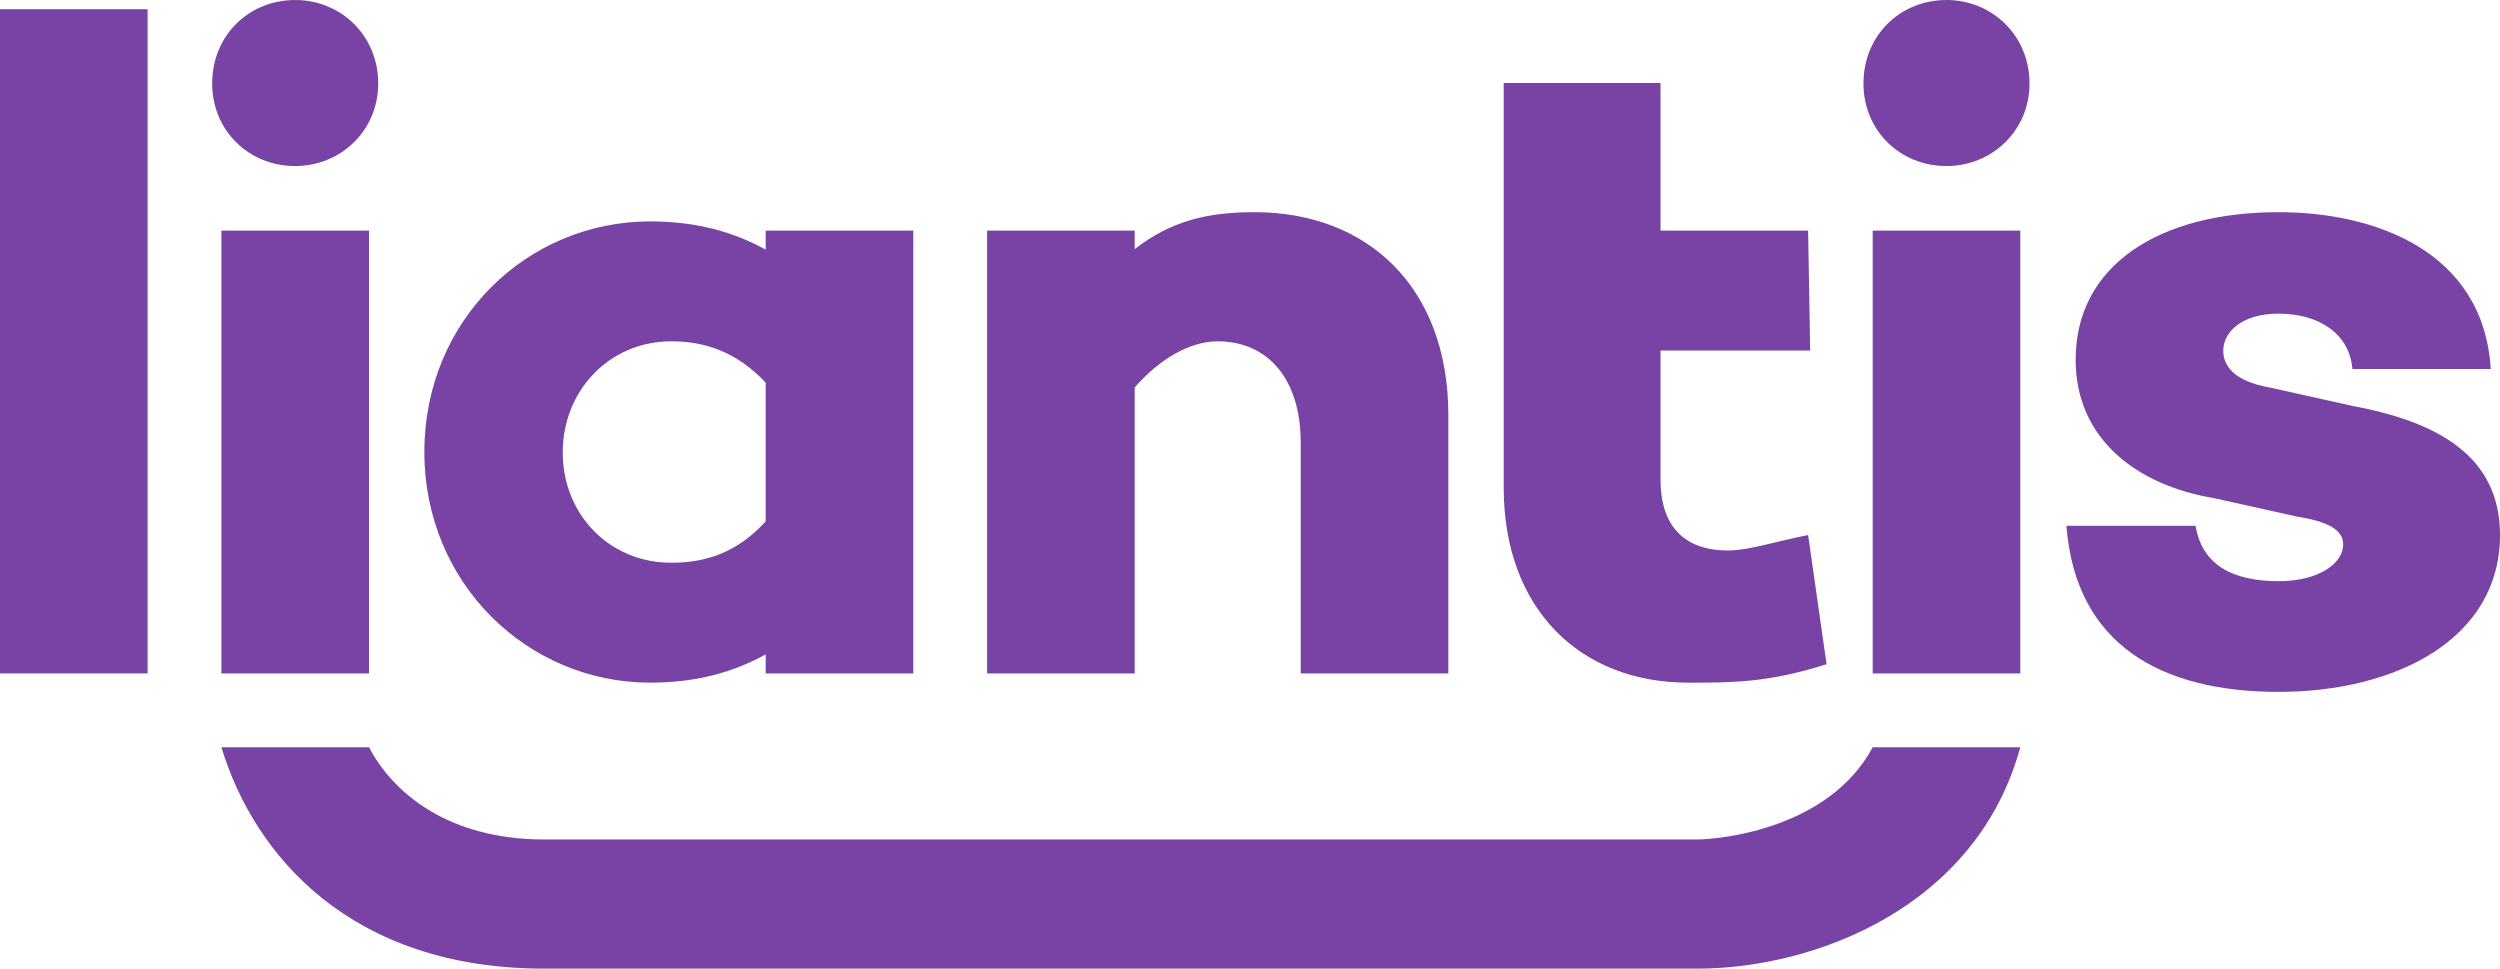 <svg width="271px" height="105px" viewBox="0 0 271 105" version="1.1" xmlns="http://www.w3.org/2000/svg" xmlns:xlink="http://www.w3.org/1999/xlink">
    <!-- Generator: Sketch 49.1 (51147) - http://www.bohemiancoding.com/sketch -->
    <desc>Created with Sketch.</desc>
    <defs></defs>
    <g id="Logo" stroke="none" stroke-width="1" fill="none" fill-rule="evenodd">
        <g id="Desktop-1920px" transform="translate(-256, -215)" fill="#7843A5">
            <g id="Logo/LogoPrimary" transform="translate(256, 215)">
                <path d="M203,81 C198.295,89.788 186.661,90.969 184,91 L59,91 C48.405,91 42.504,85.786 40,81 L24,81 C27.56,92.751 38.041,105 59,105 L184,105 C196.605,105 214.247,98.416 219,81 L201.243,81" id="Fill-1"></path>
                <path d="M247,63 C251.314,63 254,61.11 254,59 C254,57.392 252.21,56.503 249,56 L240,54 C231.574,52.594 225,47.543 225,39 C225,28.75 234.06,23 247,23 C257.332,23 269.198,27.137 270,40 L255,40 C254.699,36.281 251.515,34 247,34 C242.887,34 241,36.091 241,38 C241,39.608 242.088,41.296 246,42 L255,44 C264.128,45.708 271,49.359 271,58 C271,69.255 259.74,75 247,75 C234.361,75 225.002,69.963 224,57 L238,57 C238.702,61.222 241.985,63 247,63 Z" id="s"></path>
                <path d="M202,9.05 C202,3.836 205.979,0 211,0 C215.927,0 220,3.836 220,9.05 C220,14.164 215.927,18 211,18 C205.979,18 202,14.164 202,9.05 Z M203,73 L203,25 L219,25 L219,73 L203,73 Z" id="i"></path>
                <path d="M163,9 L180,9 L180,25 L196,25 L196.224,38 L180,38 L180,52 C180,56.924 182.482,59.671 187.296,59.671 C189.604,59.671 192.39,58.703 196,58 L198,72 C191.68,74.009 187.815,74 183,74 C171.264,74 163,66.002 163,52.838 L163,9 Z" id="t"></path>
                <path d="M157,73 L141,73 L141,48 C141,41.065 137.417,37 132,37 C129.091,37 125.809,38.784 123,42 L123,73 L107,73 L107,25 L123,25 L123,27 C126.912,23.986 130.784,23 136,23 C148.237,23 157,31.133 157,45 L157,73 Z" id="n"></path>
                <path d="M84,73 L84,73.012 L84,73 L83,73 L83,70.933 C79.551,72.853 75.482,74 70.487,74 C57.177,74 46,63.23 46,49.001 C46,34.671 57.177,24 70.487,24 C75.482,24 79.551,25.147 83,27.068 L83,25 L99,25 L99,73 L84,73 Z M83,56.518 L83,41.48 C79.828,38.095 76.348,37 72.767,37 C66.014,37 61,42.376 61,49.05 C61,55.721 66.014,61 72.767,61 C76.348,61 79.828,60.003 83,56.518 Z" id="a"></path>
                <path d="M24,73 L24,25 L40,25 L40,73 L24,73 Z M23,9.05 C23,3.836 26.979,0 32,0 C36.927,0 41,3.836 41,9.05 C41,14.164 36.927,18 32,18 C26.979,18 23,14.164 23,9.05 Z" id="i"></path>
                <polygon id="L" points="0 73 16 73 16 1 0 1"></polygon>
            </g>
        </g>
    </g>
</svg>
